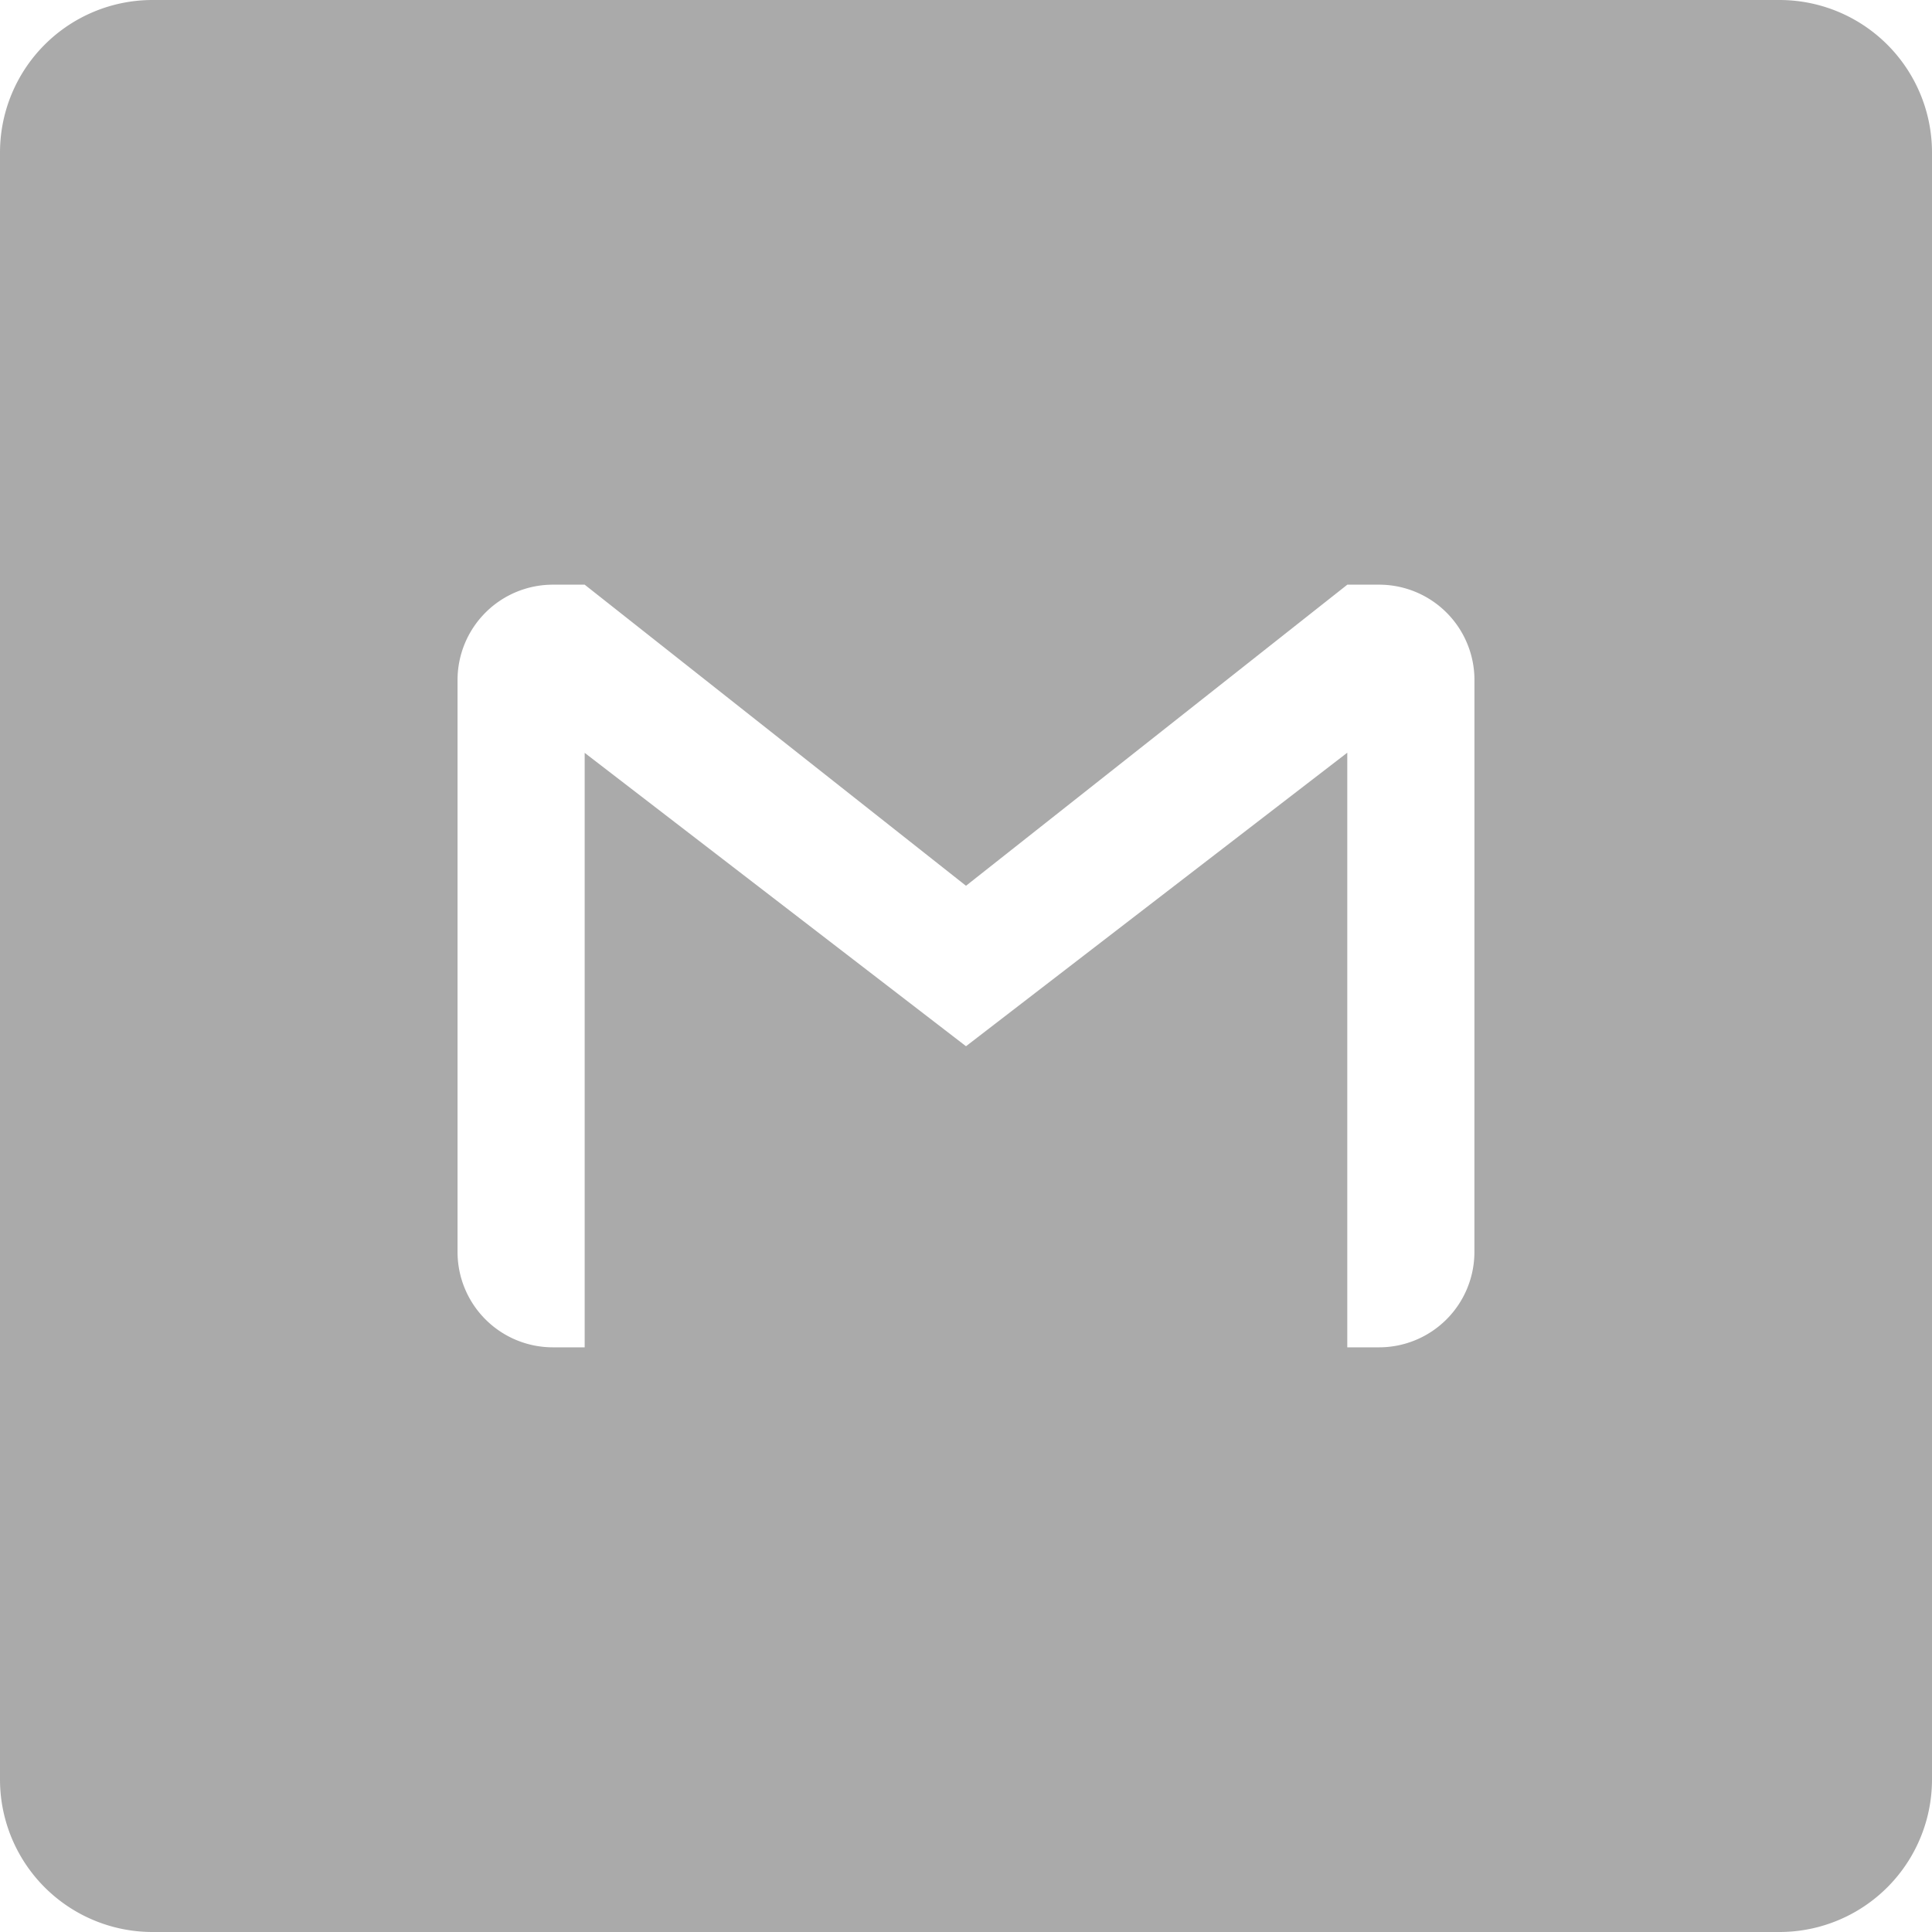<svg xmlns="http://www.w3.org/2000/svg" id="prefix__Layer_2" width="40" height="40" data-name="Layer 2" viewBox="0 0 40 40">
    <g id="prefix__Black_Icon" data-name="Black Icon">
        <g id="prefix___48_Gmail" data-name="48.Gmail">
            <path id="prefix__Icon" fill="#aaa" d="M36.842 0H3.158A3.158 3.158 0 0 0 0 3.158v33.684A3.158 3.158 0 0 0 3.158 40h33.684A3.158 3.158 0 0 0 40 36.842V3.158A3.158 3.158 0 0 0 36.842 0zm-6.316 25.921a1.974 1.974 0 0 1-1.974 1.974h-.658V15.584L20 21.661l-7.895-6.074v12.308h-.658a1.974 1.974 0 0 1-1.974-1.974V14.079a1.974 1.974 0 0 1 1.974-1.974h.658L20 18.339l7.895-6.234h.658a1.974 1.974 0 0 1 1.974 1.974z"/>
        </g>
    </g>
</svg>
